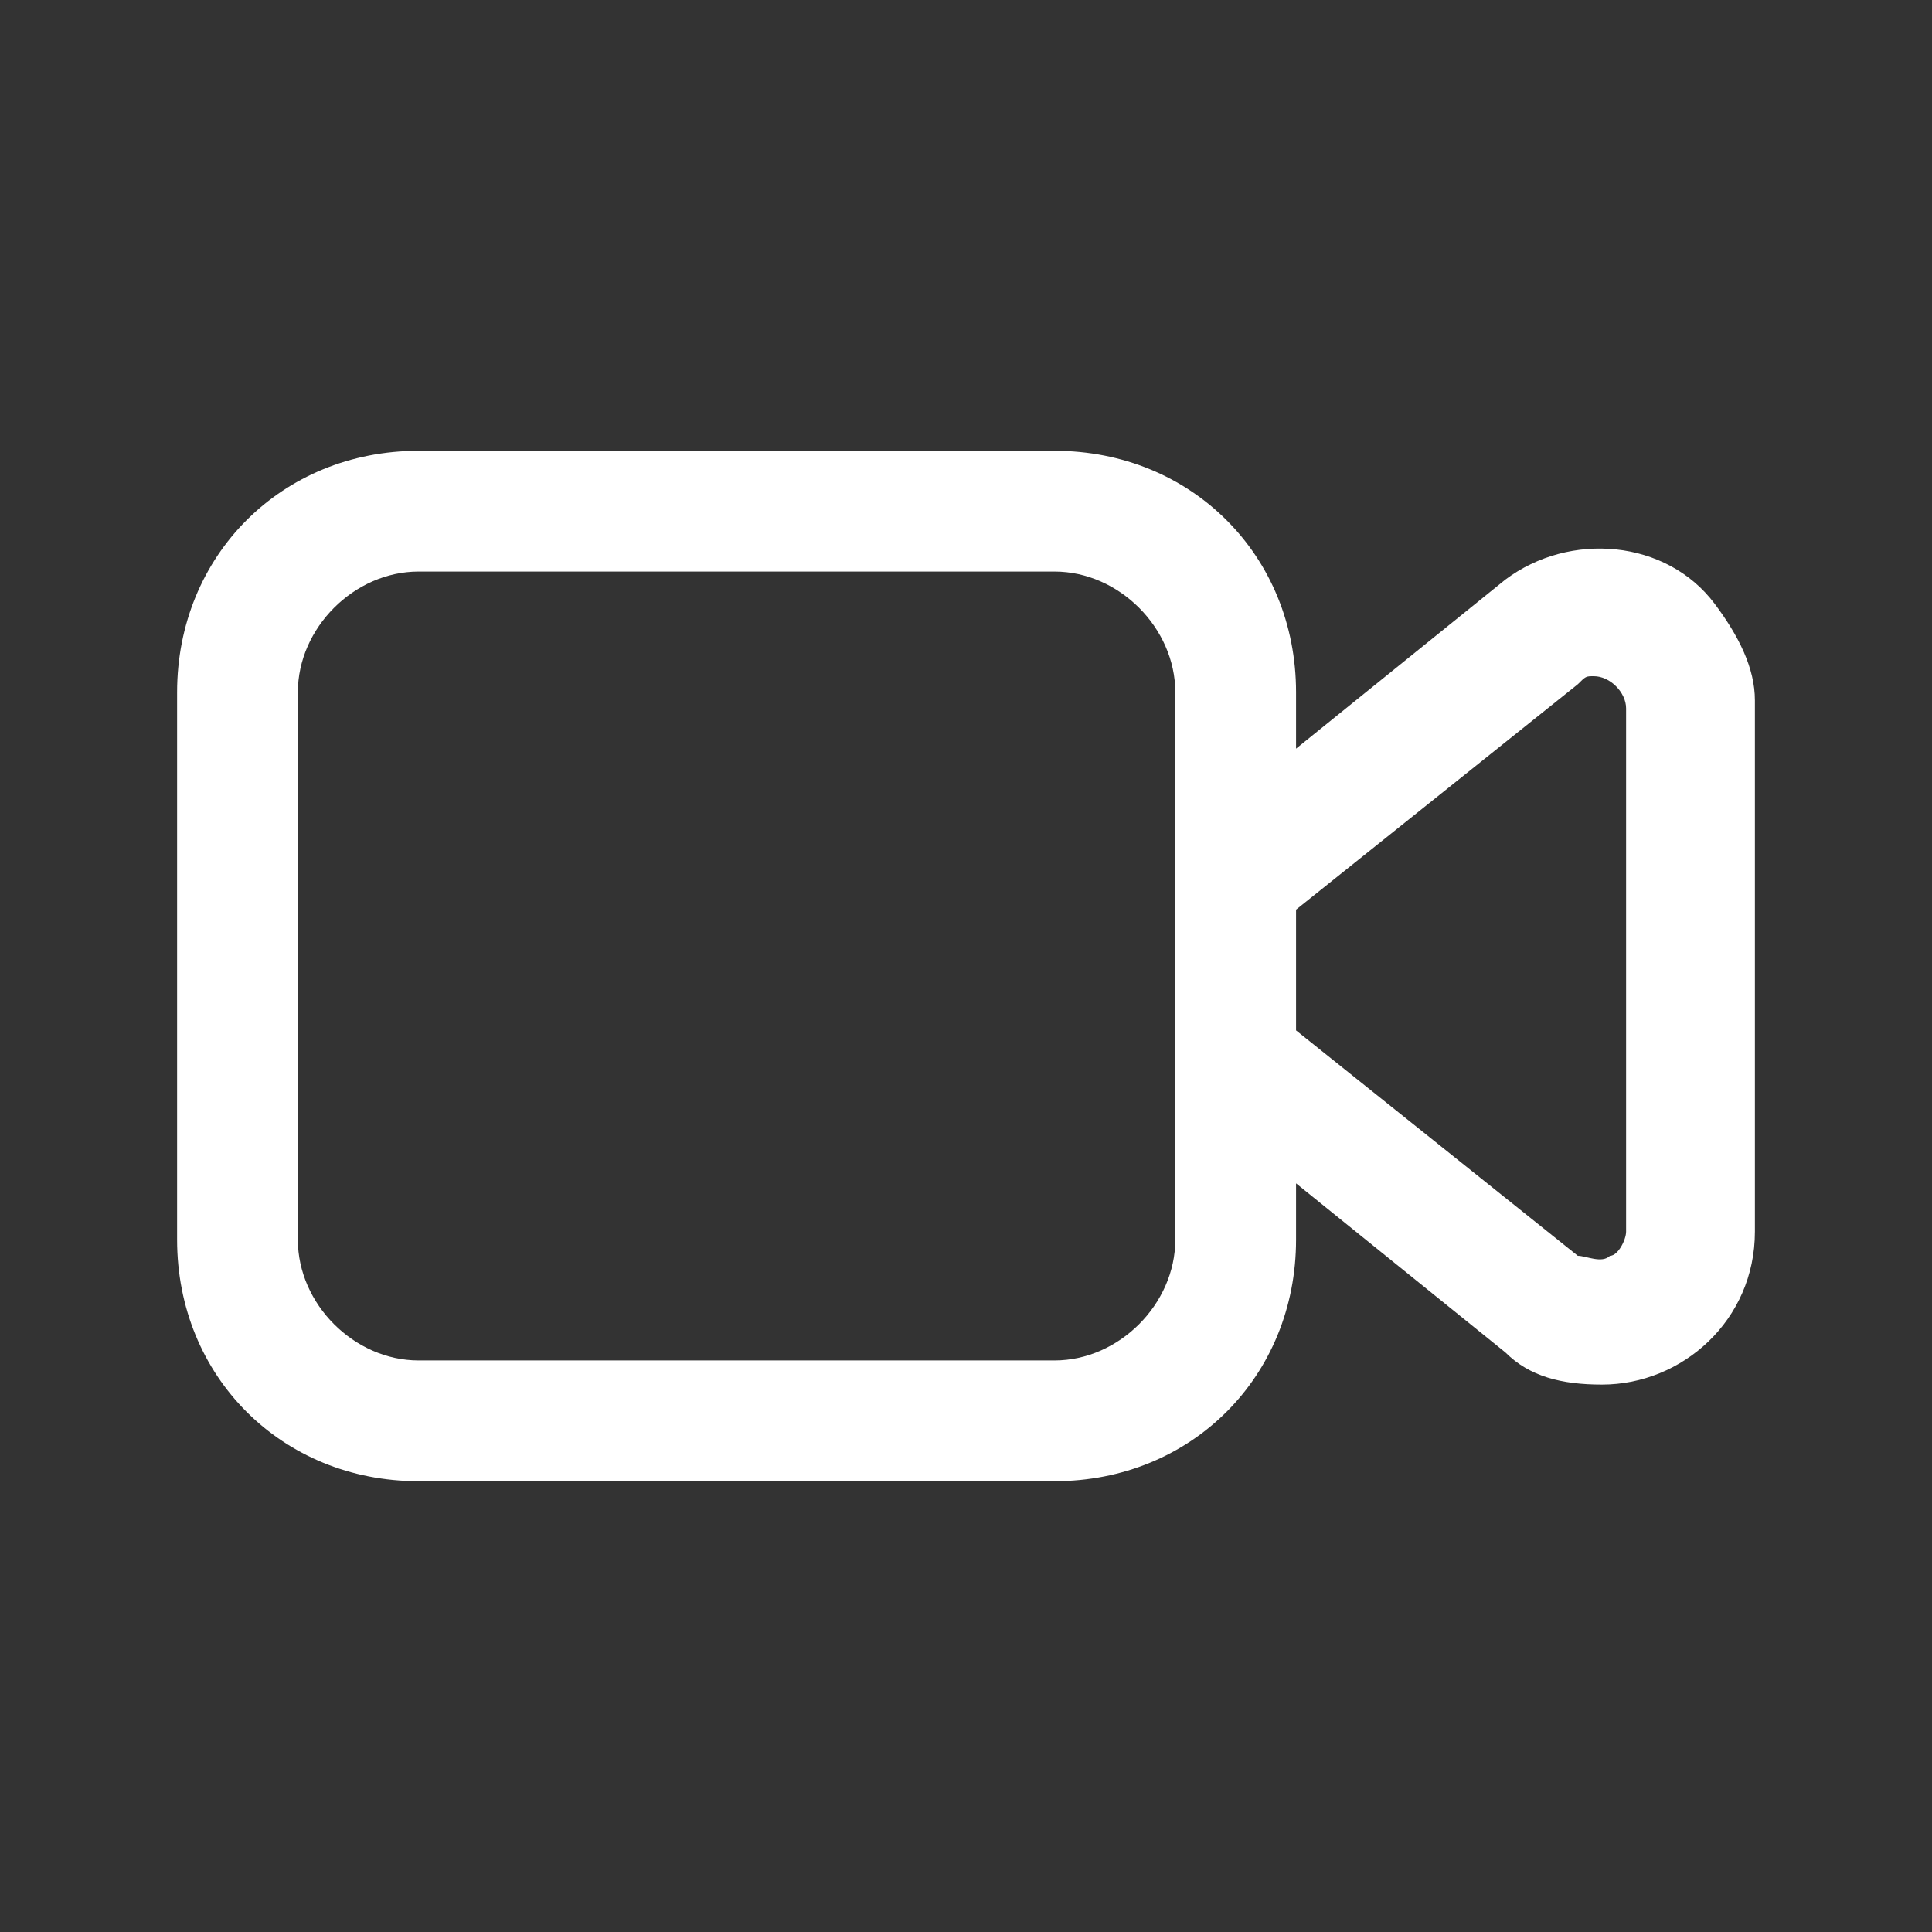 <svg width="24" height="24" viewBox="0 0 24 24" fill="none" xmlns="http://www.w3.org/2000/svg">
<rect x="0" y="0" width="24" height="24" fill="#333333" stroke="none"/>
<g clip-path="url(#clip0_1075_9926)">
<path d="M21.3 7.5C20.7 6.7 19.5 6.6 18.7 7.2L16.1 9.3V8.6C16.1 6.9 14.8 5.6 13.1 5.6H5.2C3.5 5.6 2.2 6.9 2.2 8.6V15.4C2.2 17.1 3.5 18.4 5.2 18.4H13.1C14.8 18.4 16.1 17.1 16.1 15.4V14.7L18.7 16.8C19 17.1 19.4 17.2 19.9 17.2C20.9 17.2 21.8 16.4 21.8 15.3V8.7C21.8 8.3 21.6 7.9 21.3 7.5ZM14.6 15.4C14.6 16.2 13.9 16.9 13.1 16.9H5.2C4.4 16.9 3.7 16.2 3.7 15.4V8.6C3.7 7.8 4.4 7.1 5.2 7.1H13.1C13.9 7.1 14.6 7.8 14.6 8.6V15.4ZM20.2 15.3C20.2 15.4 20.1 15.6 20 15.6C19.9 15.7 19.7 15.6 19.6 15.6L16.1 12.8V11.3L19.6 8.5C19.7 8.4 19.7 8.4 19.8 8.4C20 8.4 20.2 8.6 20.2 8.8V15.3Z" fill="white"/>
</g>
<defs>
<clipPath id="clip0_1075_9926">
<rect width="24" height="24" fill="white"/>
</clipPath>
</defs>
</svg>
